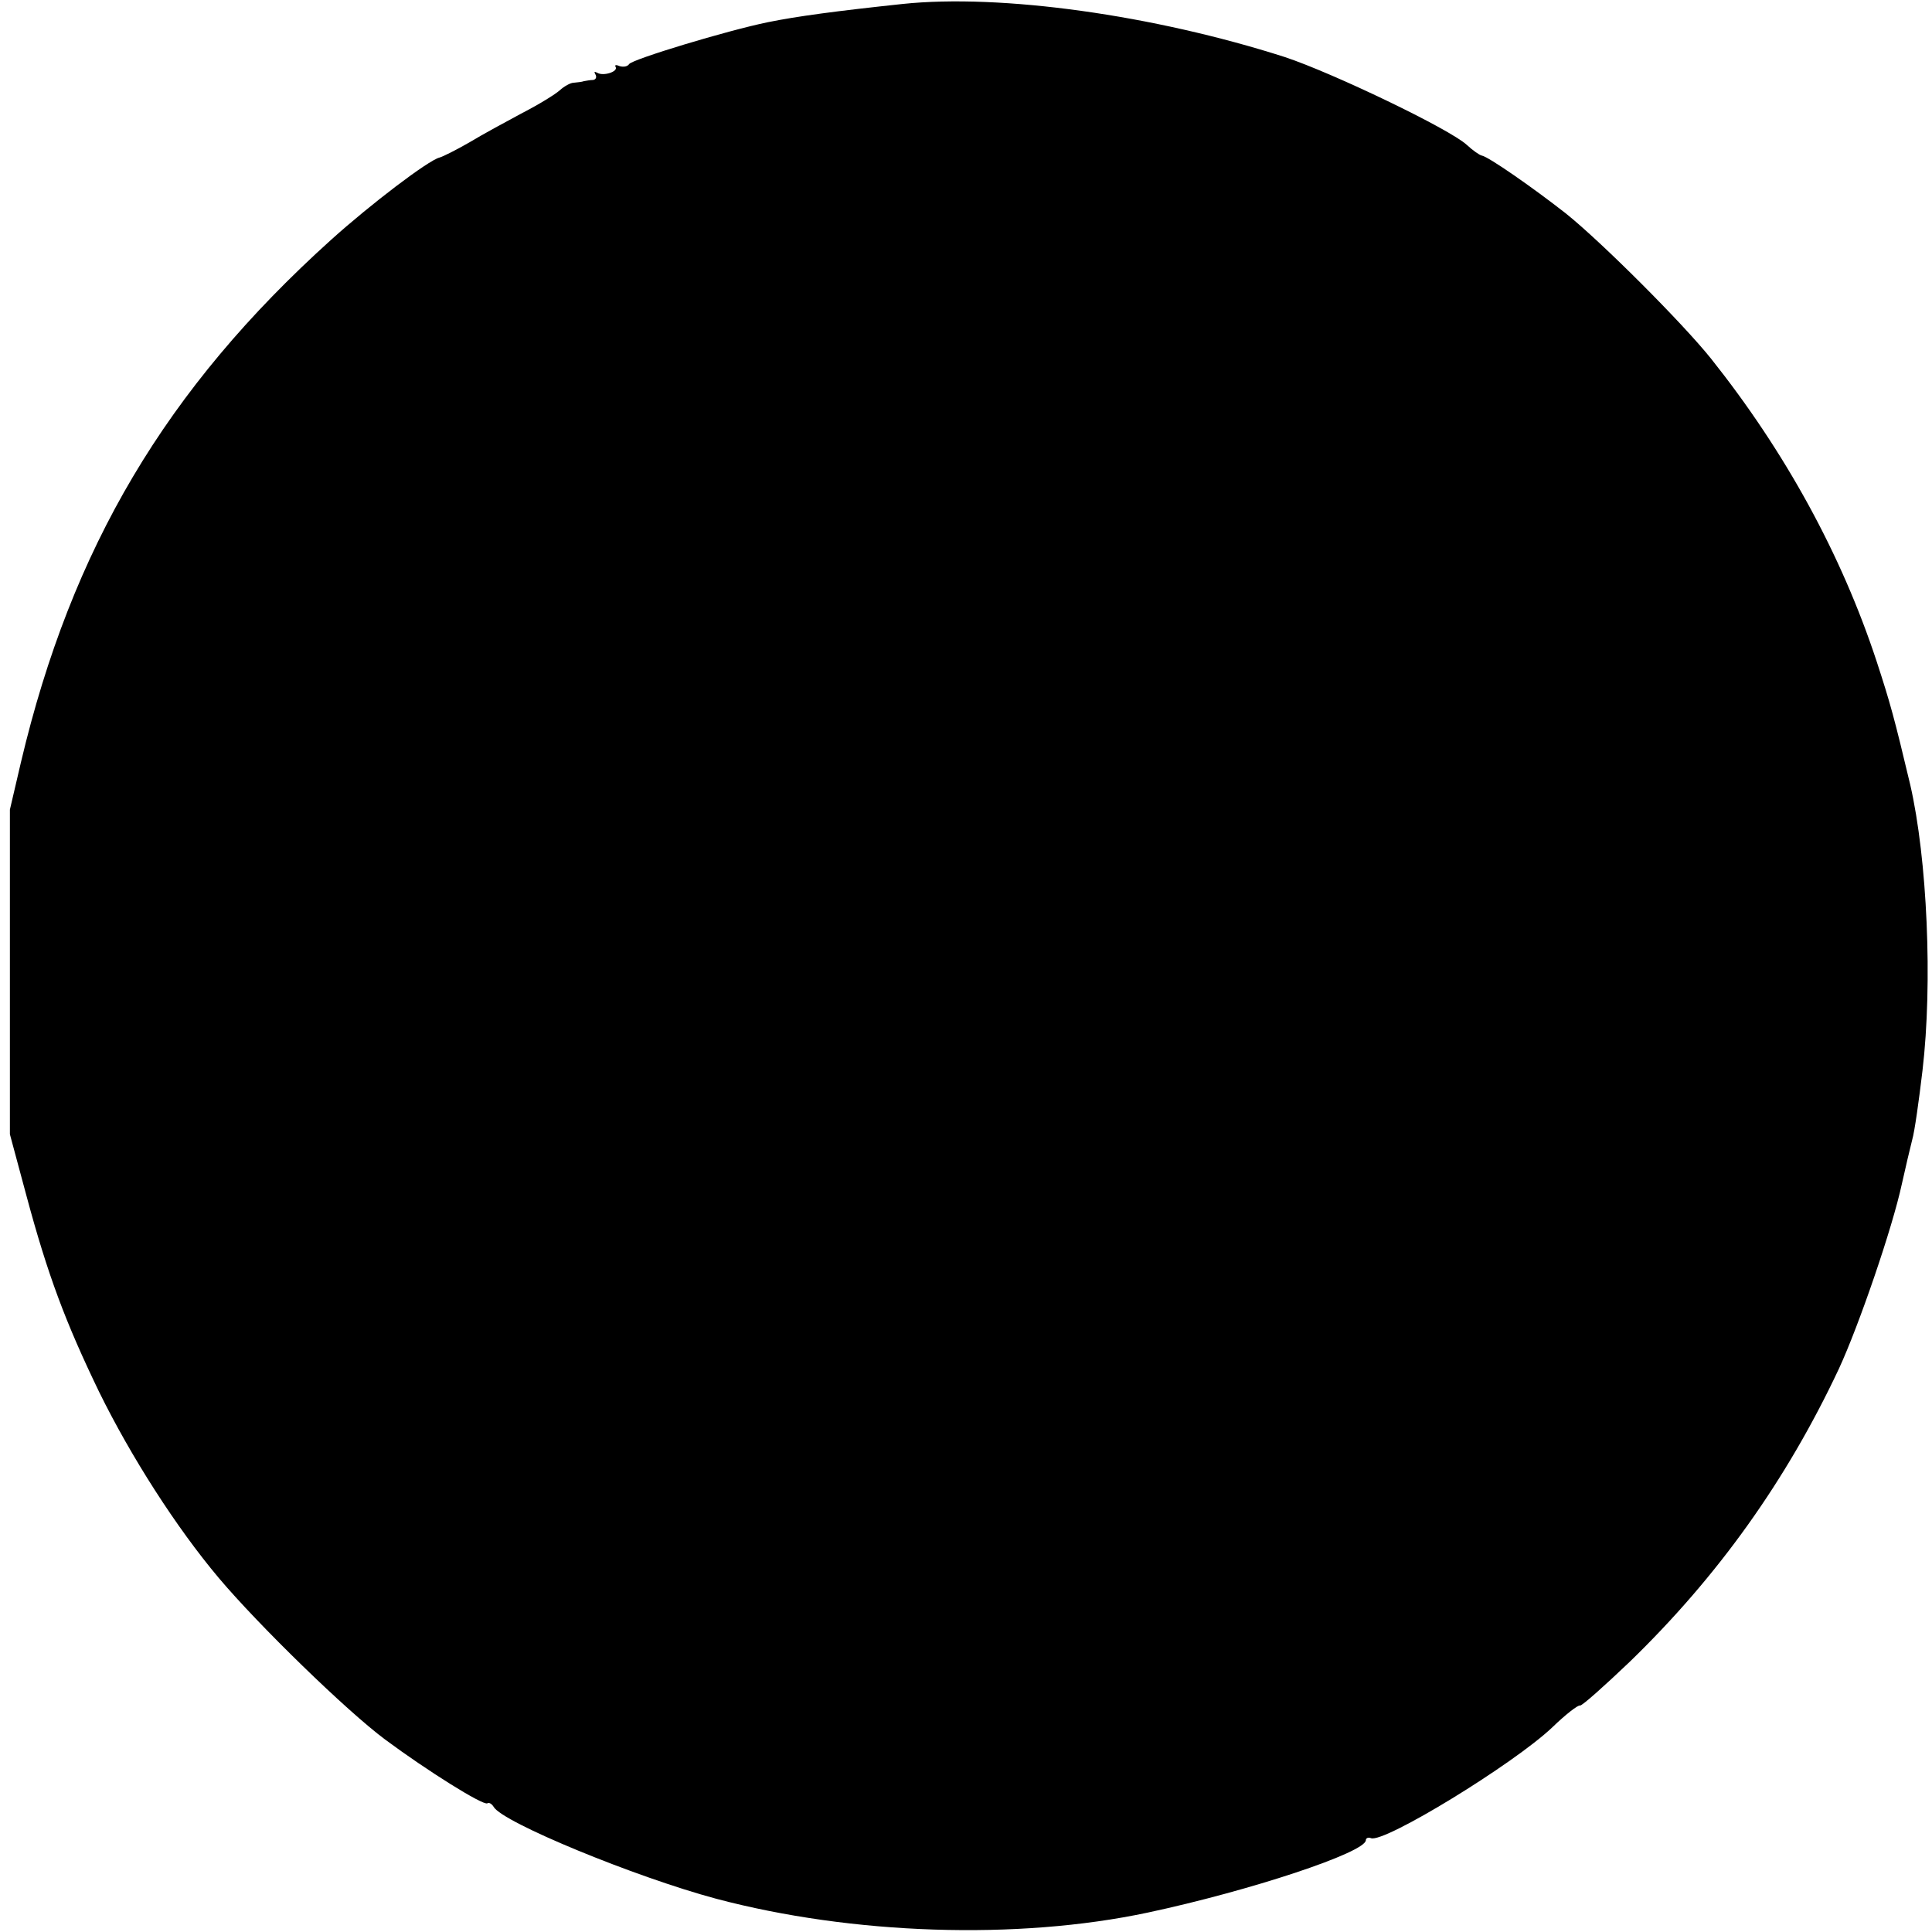 <?xml version="1.0" standalone="no"?>
<!DOCTYPE svg PUBLIC "-//W3C//DTD SVG 20010904//EN"
 "http://www.w3.org/TR/2001/REC-SVG-20010904/DTD/svg10.dtd">
<svg version="1.0" xmlns="http://www.w3.org/2000/svg"
 width="488pt" height="488pt" viewBox="0 0 488 488"
 preserveAspectRatio="xMidYMid meet">
<g transform="translate(0,488) scale(0.1,-0.1)"
fill="#000000" stroke="none">
<path d="M2280 4870 c-169 -18 -266 -31 -340 -46 -103 -21 -344 -94 -351 -106
-4 -6 -14 -8 -24 -5 -9 4 -13 3 -10 -2 7 -12 -31 -24 -46 -15 -8 4 -9 3 -5 -4
4 -7 1 -13 -6 -14 -7 0 -17 -2 -23 -3 -5 -2 -17 -3 -26 -4 -8 0 -24 -9 -35
-19 -11 -10 -53 -36 -94 -57 -41 -22 -102 -55 -135 -75 -33 -19 -67 -36 -75
-38 -28 -7 -173 -117 -274 -208 -417 -376 -655 -778 -783 -1319 l-28 -120 0
-410 0 -410 42 -156 c54 -201 99 -320 183 -494 81 -165 196 -344 302 -470 101
-120 324 -337 421 -409 105 -78 247 -167 258 -161 4 3 11 -1 16 -9 22 -39 357
-177 562 -232 343 -91 761 -105 1090 -35 258 55 551 152 551 183 0 5 6 8 13 5
33 -13 360 187 458 280 33 32 65 57 70 55 5 -1 61 49 125 110 224 217 397 460
529 741 50 108 135 355 159 467 9 41 21 91 26 111 6 20 17 99 26 175 26 221
12 535 -31 722 -40 168 -50 205 -85 312 -89 270 -231 529 -418 764 -72 90
-277 295 -367 367 -83 65 -195 143 -212 146 -6 1 -24 14 -38 27 -43 40 -339
182 -460 222 -331 106 -716 160 -965 134z"/>
</g>
</svg>
